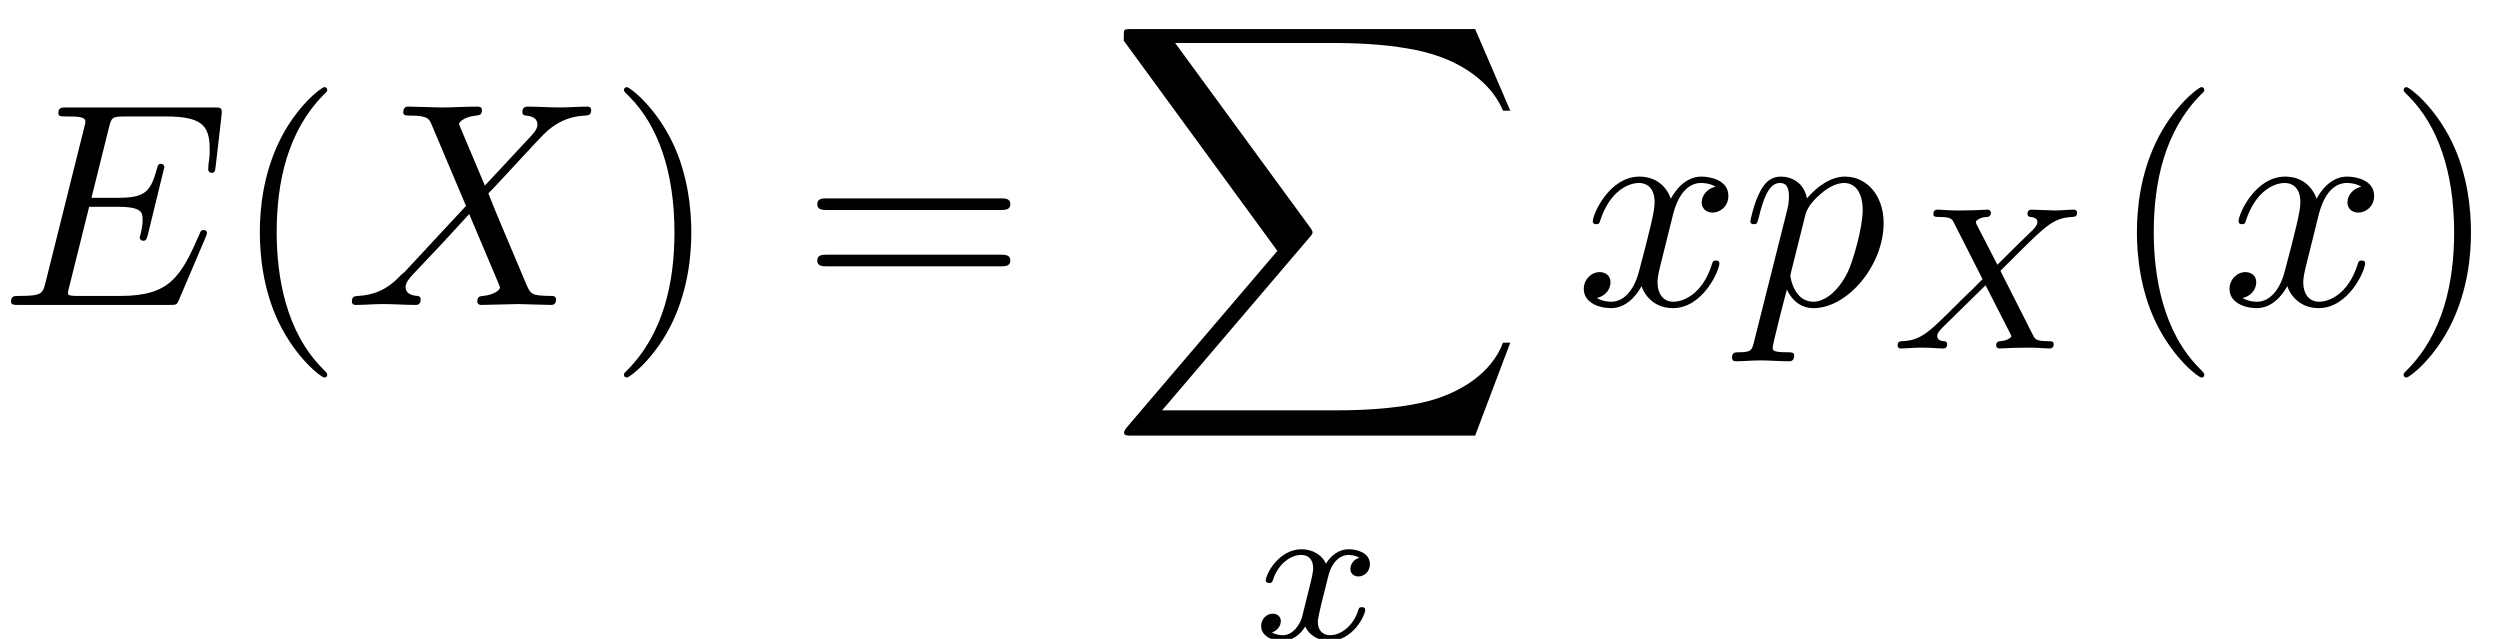 <?xml version='1.0' encoding='UTF-8'?>
<!-- This file was generated by dvisvgm 2.2 -->
<svg height='30.685pt' version='1.1' viewBox='180.559 431.139 120.078 30.685' width='120.078pt' xmlns='http://www.w3.org/2000/svg' xmlns:xlink='http://www.w3.org/1999/xlink'>
<defs>
<path d='M7.054 -2.321C7.073 -2.371 7.103 -2.441 7.103 -2.461C7.103 -2.471 7.103 -2.57 6.984 -2.57C6.894 -2.57 6.874 -2.511 6.854 -2.451C6.207 -0.976 5.838 -0.309 4.135 -0.309H2.68C2.54 -0.309 2.521 -0.309 2.461 -0.319C2.361 -0.329 2.331 -0.339 2.331 -0.418C2.331 -0.448 2.331 -0.468 2.381 -0.648L3.059 -3.367H4.045C4.892 -3.367 4.892 -3.158 4.892 -2.909C4.892 -2.839 4.892 -2.72 4.822 -2.421C4.802 -2.371 4.792 -2.341 4.792 -2.311C4.792 -2.262 4.832 -2.202 4.922 -2.202C5.001 -2.202 5.031 -2.252 5.071 -2.401L5.639 -4.732C5.639 -4.792 5.589 -4.842 5.519 -4.842C5.43 -4.842 5.41 -4.782 5.38 -4.663C5.171 -3.905 4.991 -3.676 4.075 -3.676H3.138L3.736 -6.077C3.826 -6.426 3.836 -6.466 4.274 -6.466H5.679C6.894 -6.466 7.193 -6.177 7.193 -5.36C7.193 -5.121 7.193 -5.101 7.153 -4.832C7.153 -4.772 7.143 -4.702 7.143 -4.653S7.173 -4.533 7.263 -4.533C7.372 -4.533 7.382 -4.593 7.402 -4.782L7.601 -6.506C7.631 -6.775 7.582 -6.775 7.332 -6.775H2.301C2.102 -6.775 2.002 -6.775 2.002 -6.575C2.002 -6.466 2.092 -6.466 2.281 -6.466C2.65 -6.466 2.929 -6.466 2.929 -6.286C2.929 -6.247 2.929 -6.227 2.879 -6.047L1.564 -0.777C1.465 -0.389 1.445 -0.309 0.658 -0.309C0.488 -0.309 0.379 -0.309 0.379 -0.12C0.379 0 0.468 0 0.658 0H5.828C6.057 0 6.067 -0.01 6.137 -0.169L7.054 -2.321Z' id='g4-69'/>
<path d='M4.832 -4.095L3.995 -6.077C3.965 -6.157 3.945 -6.197 3.945 -6.207C3.945 -6.266 4.115 -6.456 4.533 -6.496C4.633 -6.506 4.732 -6.516 4.732 -6.685C4.732 -6.804 4.613 -6.804 4.583 -6.804C4.174 -6.804 3.746 -6.775 3.328 -6.775C3.078 -6.775 2.461 -6.804 2.212 -6.804C2.152 -6.804 2.032 -6.804 2.032 -6.605C2.032 -6.496 2.132 -6.496 2.262 -6.496C2.859 -6.496 2.919 -6.396 3.009 -6.177L4.184 -3.397L2.082 -1.136L1.953 -1.026C1.465 -0.498 0.996 -0.339 0.488 -0.309C0.359 -0.299 0.269 -0.299 0.269 -0.11C0.269 -0.1 0.269 0 0.399 0C0.697 0 1.026 -0.03 1.335 -0.03C1.704 -0.03 2.092 0 2.451 0C2.511 0 2.63 0 2.63 -0.199C2.63 -0.299 2.531 -0.309 2.511 -0.309C2.421 -0.319 2.112 -0.339 2.112 -0.618C2.112 -0.777 2.262 -0.936 2.381 -1.066L3.397 -2.142L4.294 -3.118L5.3 -0.737C5.34 -0.628 5.35 -0.618 5.35 -0.598C5.35 -0.518 5.161 -0.349 4.772 -0.309C4.663 -0.299 4.573 -0.289 4.573 -0.12C4.573 0 4.682 0 4.722 0C5.001 0 5.699 -0.03 5.978 -0.03C6.227 -0.03 6.834 0 7.083 0C7.153 0 7.273 0 7.273 -0.189C7.273 -0.309 7.173 -0.309 7.093 -0.309C6.426 -0.319 6.406 -0.349 6.237 -0.747C5.848 -1.674 5.181 -3.228 4.951 -3.826C5.629 -4.523 6.675 -5.709 6.994 -5.988C7.283 -6.227 7.661 -6.466 8.259 -6.496C8.389 -6.506 8.478 -6.506 8.478 -6.695C8.478 -6.705 8.478 -6.804 8.349 -6.804C8.05 -6.804 7.721 -6.775 7.412 -6.775C7.044 -6.775 6.665 -6.804 6.306 -6.804C6.247 -6.804 6.117 -6.804 6.117 -6.605C6.117 -6.535 6.167 -6.506 6.237 -6.496C6.326 -6.486 6.635 -6.466 6.635 -6.187C6.635 -6.047 6.526 -5.918 6.446 -5.828L4.832 -4.095Z' id='g4-88'/>
<path d='M0.448 1.215C0.369 1.554 0.349 1.624 -0.09 1.624C-0.209 1.624 -0.319 1.624 -0.319 1.813C-0.319 1.893 -0.269 1.933 -0.189 1.933C0.08 1.933 0.369 1.903 0.648 1.903C0.976 1.903 1.315 1.933 1.634 1.933C1.684 1.933 1.813 1.933 1.813 1.734C1.813 1.624 1.714 1.624 1.574 1.624C1.076 1.624 1.076 1.554 1.076 1.465C1.076 1.345 1.494 -0.279 1.564 -0.528C1.694 -0.239 1.973 0.11 2.481 0.11C3.636 0.11 4.882 -1.345 4.882 -2.809C4.882 -3.746 4.314 -4.403 3.557 -4.403C3.059 -4.403 2.58 -4.045 2.252 -3.656C2.152 -4.194 1.724 -4.403 1.355 -4.403C0.897 -4.403 0.707 -4.015 0.618 -3.836C0.438 -3.497 0.309 -2.899 0.309 -2.869C0.309 -2.77 0.408 -2.77 0.428 -2.77C0.528 -2.77 0.538 -2.78 0.598 -2.999C0.767 -3.706 0.966 -4.184 1.325 -4.184C1.494 -4.184 1.634 -4.105 1.634 -3.726C1.634 -3.497 1.604 -3.387 1.564 -3.218L0.448 1.215ZM2.202 -3.108C2.271 -3.377 2.54 -3.656 2.72 -3.806C3.068 -4.115 3.357 -4.184 3.527 -4.184C3.925 -4.184 4.164 -3.836 4.164 -3.248S3.836 -1.514 3.656 -1.136C3.318 -0.438 2.839 -0.11 2.471 -0.11C1.813 -0.11 1.684 -0.936 1.684 -0.996C1.684 -1.016 1.684 -1.036 1.714 -1.156L2.202 -3.108Z' id='g4-112'/>
<path d='M3.328 -3.009C3.387 -3.268 3.616 -4.184 4.314 -4.184C4.364 -4.184 4.603 -4.184 4.812 -4.055C4.533 -4.005 4.334 -3.756 4.334 -3.517C4.334 -3.357 4.443 -3.168 4.712 -3.168C4.932 -3.168 5.25 -3.347 5.25 -3.746C5.25 -4.264 4.663 -4.403 4.324 -4.403C3.746 -4.403 3.397 -3.875 3.278 -3.646C3.029 -4.304 2.491 -4.403 2.202 -4.403C1.166 -4.403 0.598 -3.118 0.598 -2.869C0.598 -2.77 0.697 -2.77 0.717 -2.77C0.797 -2.77 0.827 -2.79 0.847 -2.879C1.186 -3.935 1.843 -4.184 2.182 -4.184C2.371 -4.184 2.72 -4.095 2.72 -3.517C2.72 -3.208 2.55 -2.54 2.182 -1.146C2.022 -0.528 1.674 -0.11 1.235 -0.11C1.176 -0.11 0.946 -0.11 0.737 -0.239C0.986 -0.289 1.205 -0.498 1.205 -0.777C1.205 -1.046 0.986 -1.126 0.837 -1.126C0.538 -1.126 0.289 -0.867 0.289 -0.548C0.289 -0.09 0.787 0.11 1.225 0.11C1.883 0.11 2.242 -0.588 2.271 -0.648C2.391 -0.279 2.75 0.11 3.347 0.11C4.374 0.11 4.941 -1.176 4.941 -1.425C4.941 -1.524 4.852 -1.524 4.822 -1.524C4.732 -1.524 4.712 -1.484 4.692 -1.415C4.364 -0.349 3.686 -0.11 3.367 -0.11C2.979 -0.11 2.819 -0.428 2.819 -0.767C2.819 -0.986 2.879 -1.205 2.989 -1.644L3.328 -3.009Z' id='g4-120'/>
<path d='M3.877 -2.664L4.54 -3.327C5.433 -4.205 5.705 -4.477 6.332 -4.512C6.423 -4.519 6.507 -4.519 6.507 -4.659C6.507 -4.742 6.43 -4.763 6.409 -4.763C6.207 -4.763 5.963 -4.735 5.753 -4.735C5.572 -4.735 5.126 -4.763 4.944 -4.763C4.889 -4.763 4.805 -4.742 4.805 -4.61C4.805 -4.603 4.805 -4.519 4.91 -4.512C4.972 -4.505 5.147 -4.491 5.147 -4.338C5.147 -4.233 5.042 -4.122 4.972 -4.052C4.917 -4.003 4.031 -3.138 3.773 -2.873L3.068 -4.24C3.055 -4.261 3.034 -4.31 3.034 -4.338C3.034 -4.387 3.166 -4.498 3.403 -4.512C3.452 -4.512 3.55 -4.519 3.55 -4.665C3.55 -4.672 3.543 -4.763 3.431 -4.763C3.285 -4.763 3.11 -4.742 2.964 -4.742S2.657 -4.735 2.511 -4.735C2.392 -4.735 2.225 -4.735 2.099 -4.742C1.981 -4.749 1.834 -4.763 1.723 -4.763C1.688 -4.763 1.576 -4.763 1.576 -4.61C1.576 -4.512 1.667 -4.512 1.778 -4.512C2.183 -4.512 2.218 -4.442 2.287 -4.303L3.264 -2.378L2.873 -1.988C2.741 -1.862 2.413 -1.548 2.287 -1.416C1.437 -0.572 1.151 -0.279 0.523 -0.251C0.425 -0.244 0.349 -0.244 0.349 -0.098C0.349 -0.07 0.37 0 0.446 0C0.649 0 0.886 -0.028 1.095 -0.028C1.213 -0.028 1.388 -0.028 1.506 -0.021C1.632 -0.014 1.785 0 1.904 0C1.939 0 2.05 0 2.05 -0.146C2.05 -0.244 1.967 -0.251 1.925 -0.251C1.855 -0.258 1.709 -0.279 1.709 -0.425C1.709 -0.537 1.799 -0.628 1.953 -0.781L3.368 -2.169L4.212 -0.516C4.247 -0.446 4.254 -0.432 4.254 -0.425C4.254 -0.384 4.129 -0.272 3.884 -0.251C3.822 -0.244 3.731 -0.244 3.731 -0.098C3.731 -0.091 3.738 0 3.85 0C3.996 0 4.17 -0.021 4.317 -0.021S4.624 -0.028 4.77 -0.028C4.889 -0.028 5.056 -0.028 5.182 -0.021C5.3 -0.014 5.447 0 5.558 0C5.593 0 5.705 0 5.705 -0.153C5.705 -0.251 5.614 -0.251 5.502 -0.251C5.098 -0.251 5.063 -0.328 5 -0.446L3.877 -2.664Z' id='g5-88'/>
<path d='M1.736 -0.739C1.667 -0.502 1.437 -0.126 1.081 -0.126C1.06 -0.126 0.851 -0.126 0.704 -0.223C0.99 -0.314 1.011 -0.565 1.011 -0.607C1.011 -0.76 0.893 -0.865 0.732 -0.865C0.537 -0.865 0.335 -0.697 0.335 -0.439C0.335 -0.091 0.725 0.07 1.067 0.07C1.388 0.07 1.674 -0.133 1.848 -0.425C2.015 -0.056 2.399 0.07 2.678 0.07C3.48 0.07 3.905 -0.802 3.905 -0.997C3.905 -1.088 3.815 -1.088 3.794 -1.088C3.696 -1.088 3.689 -1.053 3.661 -0.969C3.515 -0.488 3.096 -0.126 2.706 -0.126C2.427 -0.126 2.28 -0.314 2.28 -0.579C2.28 -0.76 2.448 -1.395 2.643 -2.169C2.783 -2.706 3.096 -2.88 3.327 -2.88C3.34 -2.88 3.557 -2.88 3.703 -2.783C3.48 -2.72 3.396 -2.525 3.396 -2.399C3.396 -2.246 3.515 -2.141 3.675 -2.141S4.066 -2.273 4.066 -2.566C4.066 -2.957 3.619 -3.075 3.34 -3.075C2.992 -3.075 2.713 -2.845 2.559 -2.58C2.434 -2.866 2.113 -3.075 1.723 -3.075C0.941 -3.075 0.495 -2.218 0.495 -2.008C0.495 -1.918 0.593 -1.918 0.614 -1.918C0.704 -1.918 0.711 -1.946 0.746 -2.036C0.921 -2.58 1.36 -2.88 1.702 -2.88C1.932 -2.88 2.12 -2.755 2.12 -2.42C2.12 -2.28 2.036 -1.932 1.974 -1.695L1.736 -0.739Z' id='g5-120'/>
<path d='M3.298 2.391C3.298 2.361 3.298 2.341 3.128 2.172C1.883 0.917 1.564 -0.966 1.564 -2.491C1.564 -4.224 1.943 -5.958 3.168 -7.203C3.298 -7.323 3.298 -7.342 3.298 -7.372C3.298 -7.442 3.258 -7.472 3.198 -7.472C3.098 -7.472 2.202 -6.795 1.614 -5.529C1.106 -4.433 0.986 -3.328 0.986 -2.491C0.986 -1.714 1.096 -0.508 1.644 0.618C2.242 1.843 3.098 2.491 3.198 2.491C3.258 2.491 3.298 2.461 3.298 2.391Z' id='g6-40'/>
<path d='M2.879 -2.491C2.879 -3.268 2.77 -4.473 2.222 -5.599C1.624 -6.824 0.767 -7.472 0.667 -7.472C0.608 -7.472 0.568 -7.432 0.568 -7.372C0.568 -7.342 0.568 -7.323 0.757 -7.143C1.734 -6.157 2.301 -4.573 2.301 -2.491C2.301 -0.787 1.933 0.966 0.697 2.222C0.568 2.341 0.568 2.361 0.568 2.391C0.568 2.451 0.608 2.491 0.667 2.491C0.767 2.491 1.664 1.813 2.252 0.548C2.76 -0.548 2.879 -1.654 2.879 -2.491Z' id='g6-41'/>
<path d='M6.844 -3.258C6.994 -3.258 7.183 -3.258 7.183 -3.457S6.994 -3.656 6.854 -3.656H0.887C0.747 -3.656 0.558 -3.656 0.558 -3.457S0.747 -3.258 0.897 -3.258H6.844ZM6.854 -1.325C6.994 -1.325 7.183 -1.325 7.183 -1.524S6.994 -1.724 6.844 -1.724H0.897C0.747 -1.724 0.558 -1.724 0.558 -1.524S0.747 -1.325 0.887 -1.325H6.854Z' id='g6-61'/>
<path d='M12.613 13.948L13.818 10.76H13.569C13.181 11.796 12.124 12.473 10.979 12.772C10.77 12.822 9.793 13.081 7.88 13.081H1.873L6.944 7.133C7.014 7.054 7.034 7.024 7.034 6.974C7.034 6.954 7.034 6.924 6.964 6.824L2.321 0.478H7.781C9.116 0.478 10.022 0.618 10.112 0.638C10.65 0.717 11.517 0.887 12.304 1.385C12.553 1.544 13.23 1.993 13.569 2.8H13.818L12.613 0H0.837C0.608 0 0.598 0.01 0.568 0.07C0.558 0.1 0.558 0.289 0.558 0.399L5.828 7.611L0.667 13.659C0.568 13.778 0.568 13.828 0.568 13.838C0.568 13.948 0.658 13.948 0.837 13.948H12.613Z' id='g8-88'/>
</defs>
<g id='page1' transform='matrix(1.4 0 0 1.4 0 0)'>
<use x='128.971' xlink:href='#g4-69' y='318.418'/>
<use x='136.899' xlink:href='#g6-40' y='318.418'/>
<use x='140.774' xlink:href='#g4-88' y='318.418'/>
<use x='149.809' xlink:href='#g6-41' y='318.418'/>
<use x='156.451' xlink:href='#g6-61' y='318.418'/>
<use x='166.967' xlink:href='#g8-88' y='308.953'/>
<use x='171.903' xlink:href='#g5-120' y='329.875'/>
<use x='183.018' xlink:href='#g4-120' y='318.418'/>
<use x='188.712' xlink:href='#g4-112' y='318.418'/>
<use x='193.724' xlink:href='#g5-88' y='319.912'/>
<use x='201.298' xlink:href='#g6-40' y='318.418'/>
<use x='205.172' xlink:href='#g4-120' y='318.418'/>
<use x='210.866' xlink:href='#g6-41' y='318.418'/>
</g>
</svg>